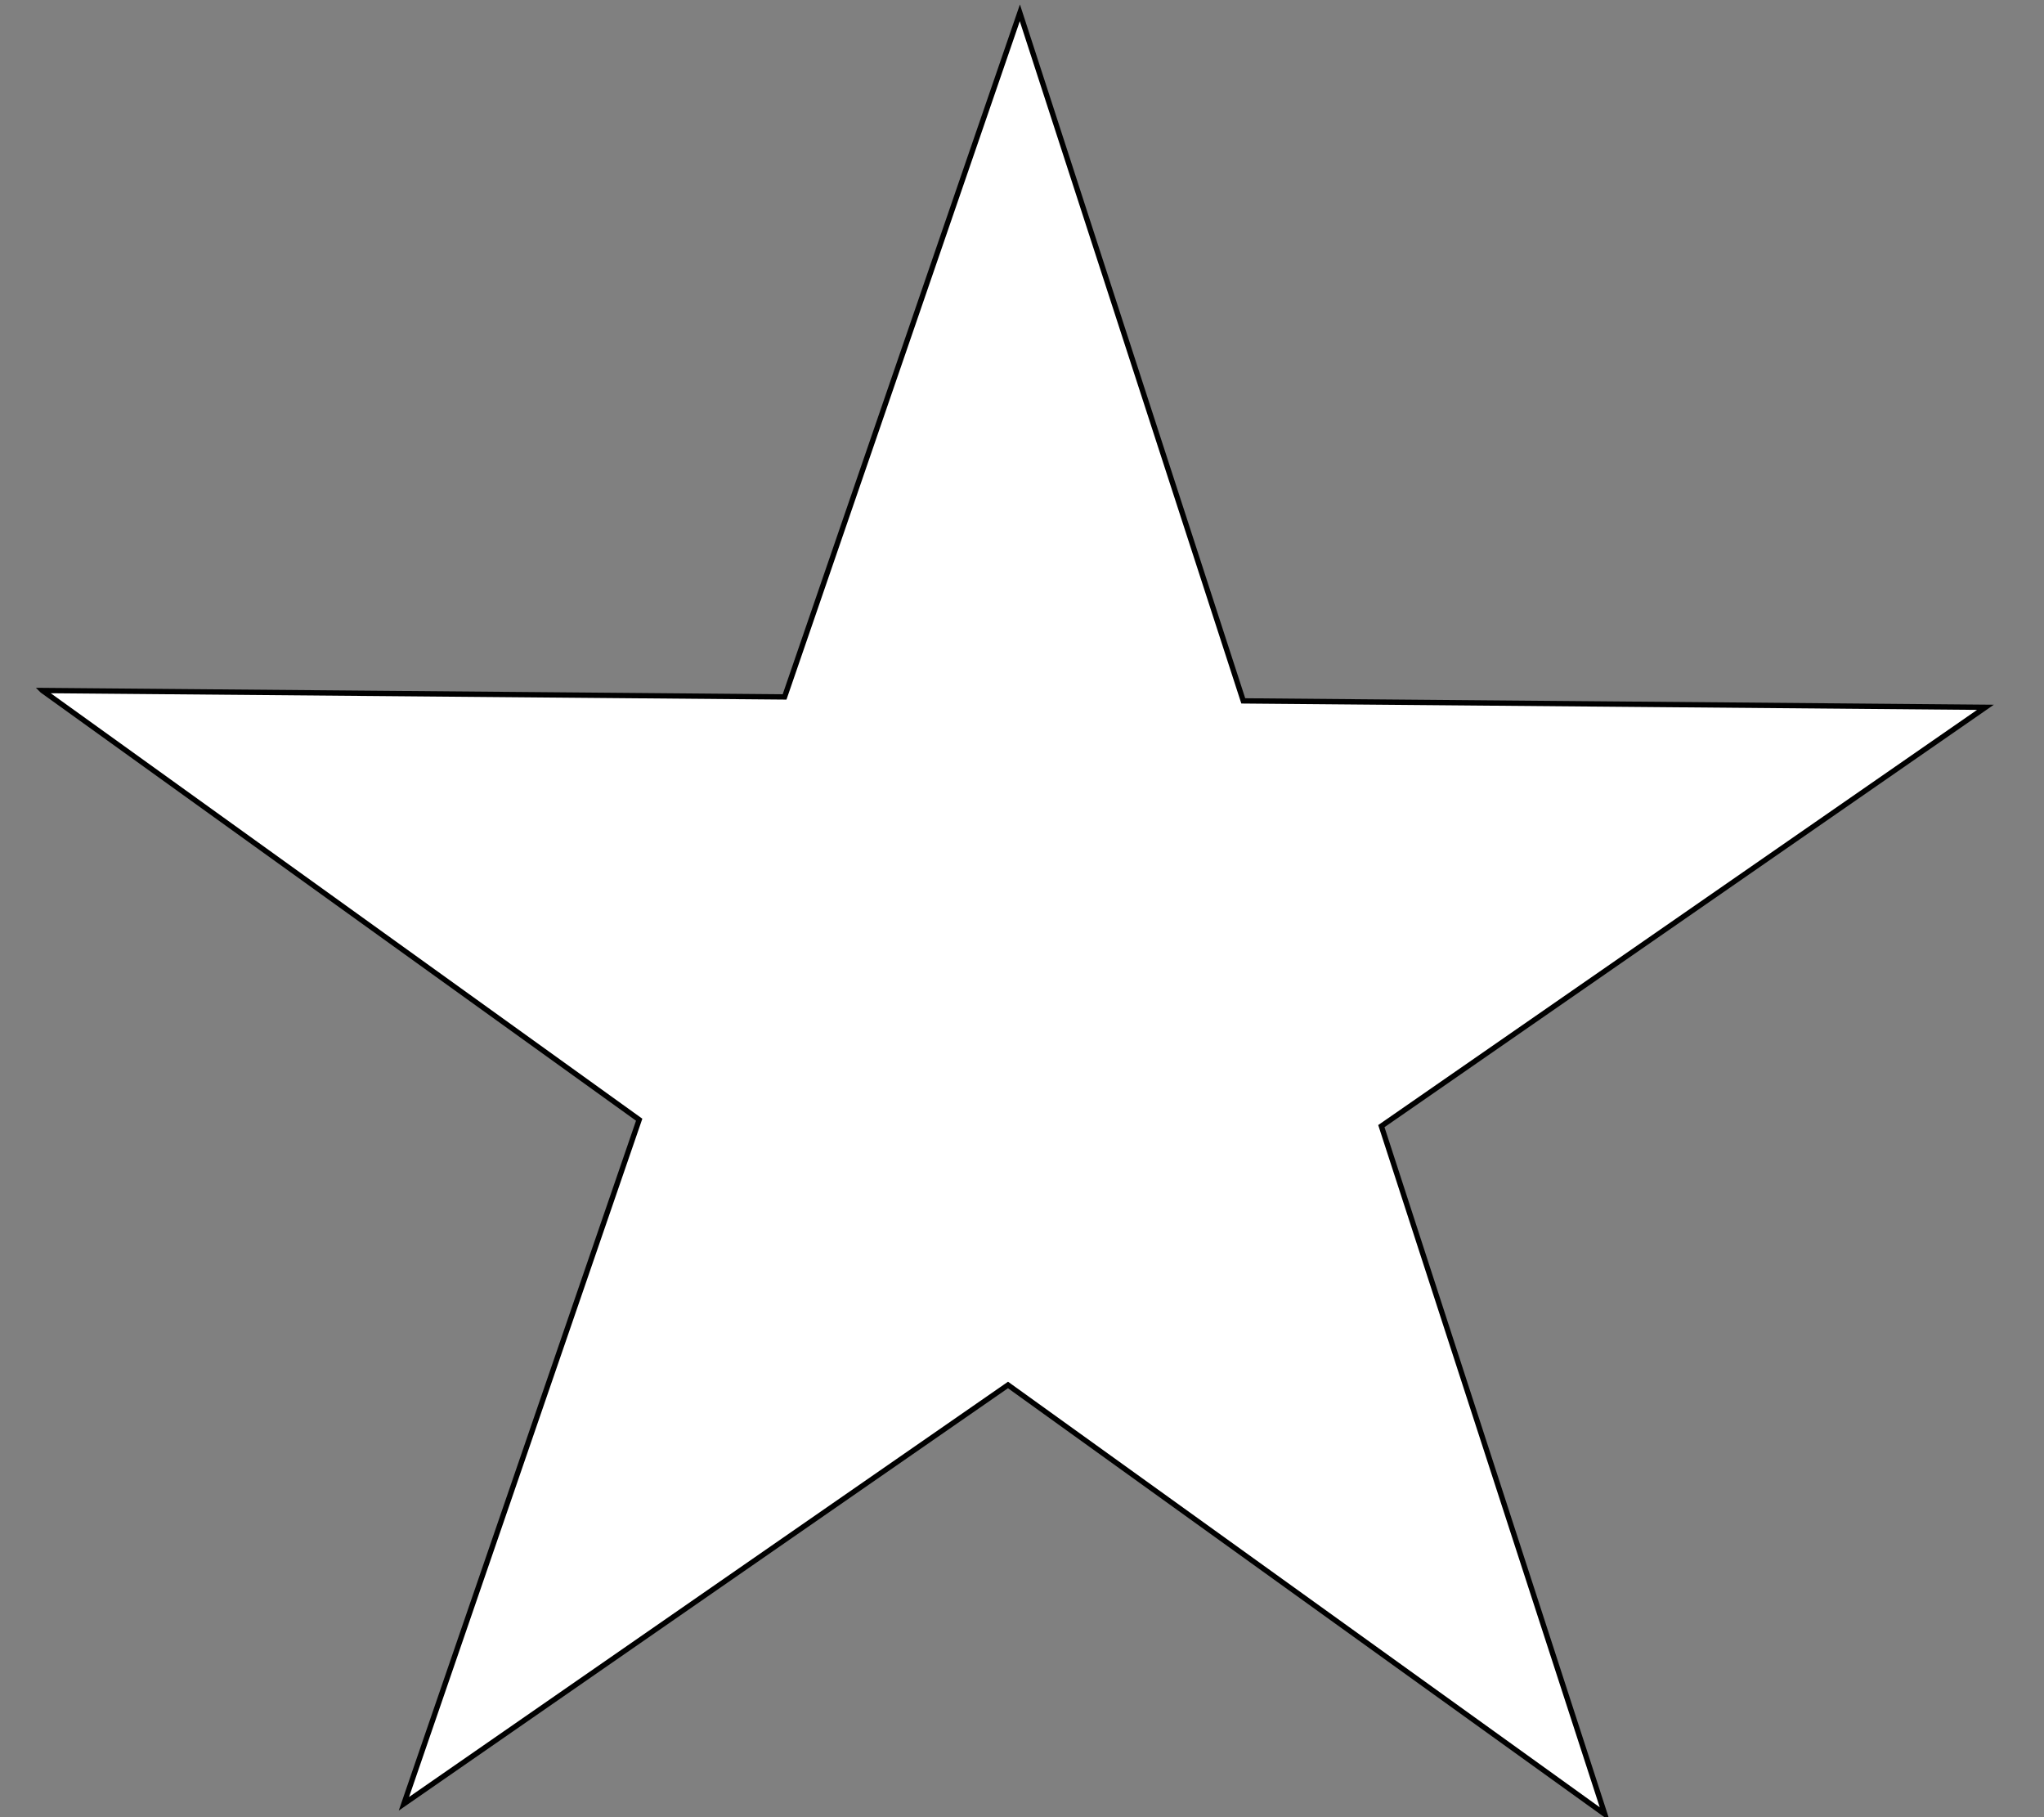 <svg width="576" height="512" xmlns="http://www.w3.org/2000/svg">

 <rect width="100%" height="100%" fill="#808080" stroke="none"/>

 <g>
  <title>background</title>
  <rect fill="none" id="canvas_background" height="402" width="582" y="-1" x="-1"/>
 </g>
 <g>
  <title>Layer 1</title>
  <path transform="translate(-414,184) " id="svg_1" d="m302.1,63.5l-146.1,-21.3l-65.3,-132.4c-11.7,-23.6 -45.6,-23.9 -57.4,0l-65.3,132.4l-146.1,21.3c-26.2,3.8 -36.7,36.1 -17.7,54.6l105.7,103l-25,145.5c-4.5,26.3 23.2,46 46.4,33.7l130.7,-68.7l130.7,68.7c23.2,12.2 50.9,-7.4 46.4,-33.7l-25,-145.5l105.7,-103c19,-18.5 8.5,-50.8 -17.7,-54.6zm-139.5,140.8l23.7,138.4l-124.3,-65.3l-124.3,65.3l23.7,-138.4l-100.6,-98l139,-20.2l62.2,-126l62.2,126l139,20.2l-100.6,98z"/>
  <path stroke="#000" transform="rotate(0.495 285.211,256.653) " id="svg_2" d="m11.422,196.917l209.158,0l64.631,-193.312l64.631,193.312l209.158,0l-169.212,119.472l64.635,193.312l-169.212,-119.475l-169.212,119.475l64.635,-193.312l-169.212,-119.472z" stroke-width="1.5" fill="#fff"/>
 </g>
</svg>